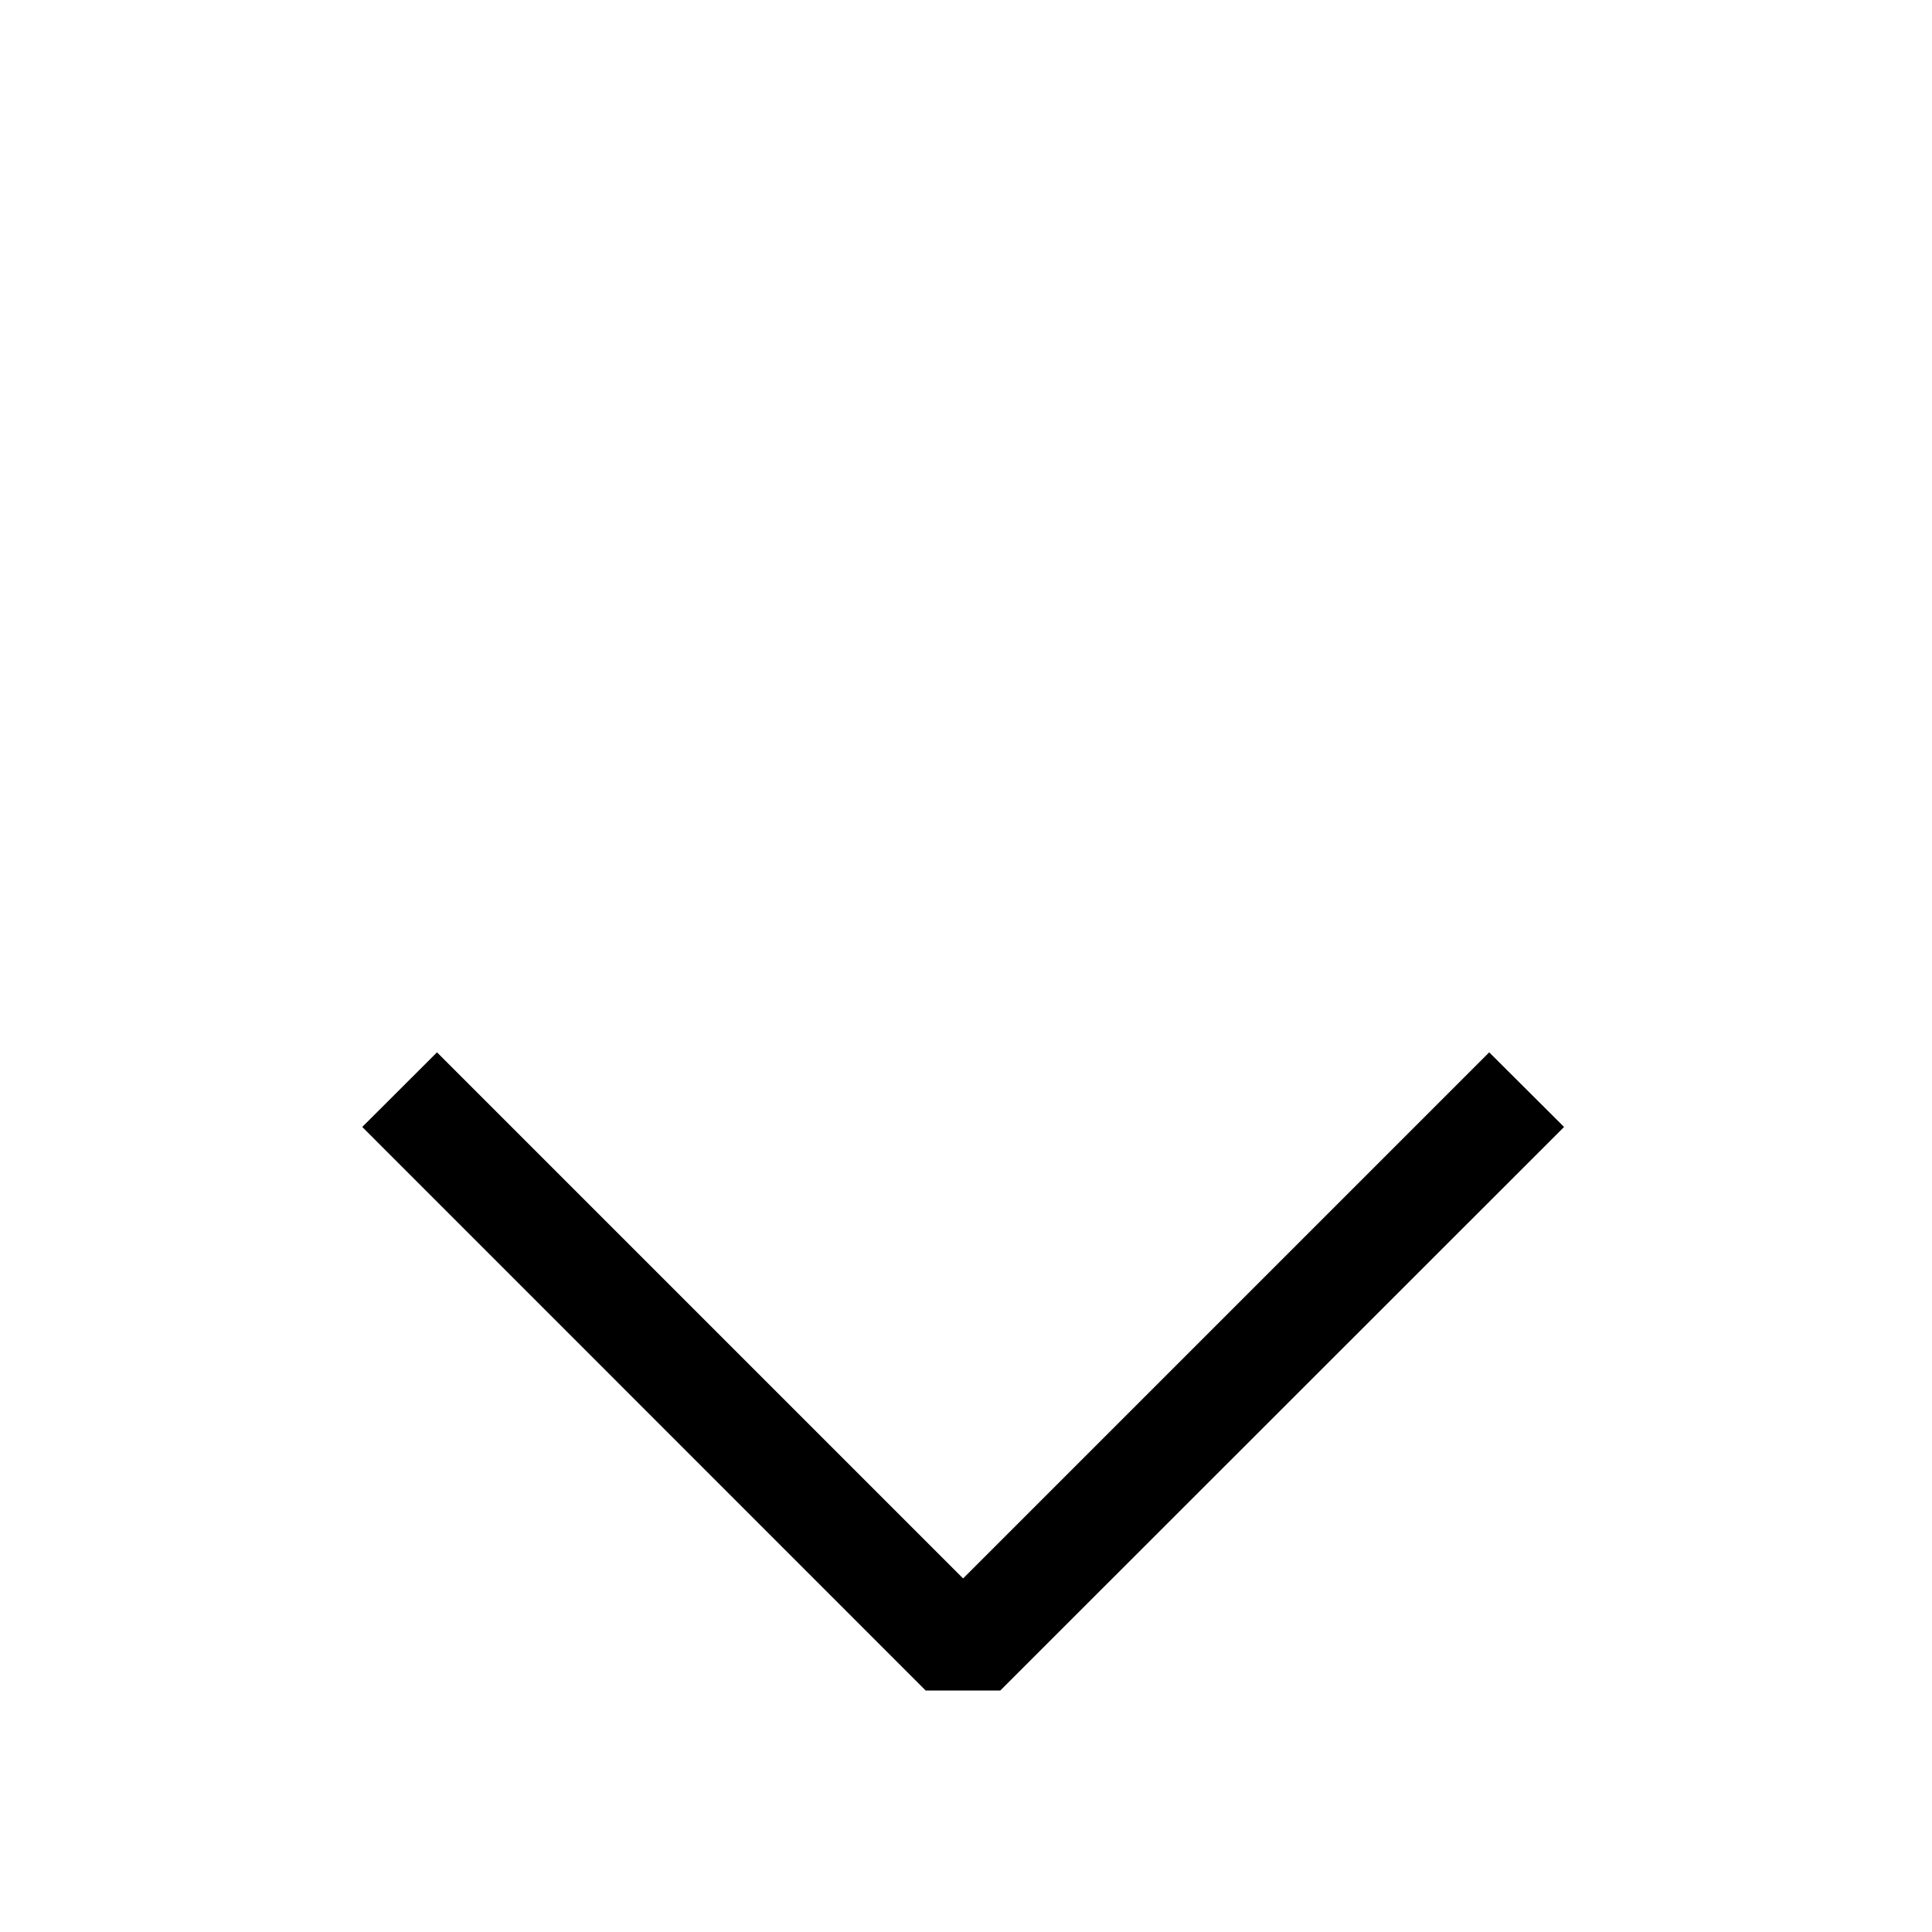 <svg width="16" height="16" viewBox="0 -3 16 16" xmlns="http://www.w3.org/2000/svg" fill="currentColor"><path fill-rule="evenodd" clip-rule="evenodd" d="M7.976 10.072l4.357-4.357.62.618L8.284 11h-.618L3 6.333l.619-.618 4.357 4.357z"/></svg>